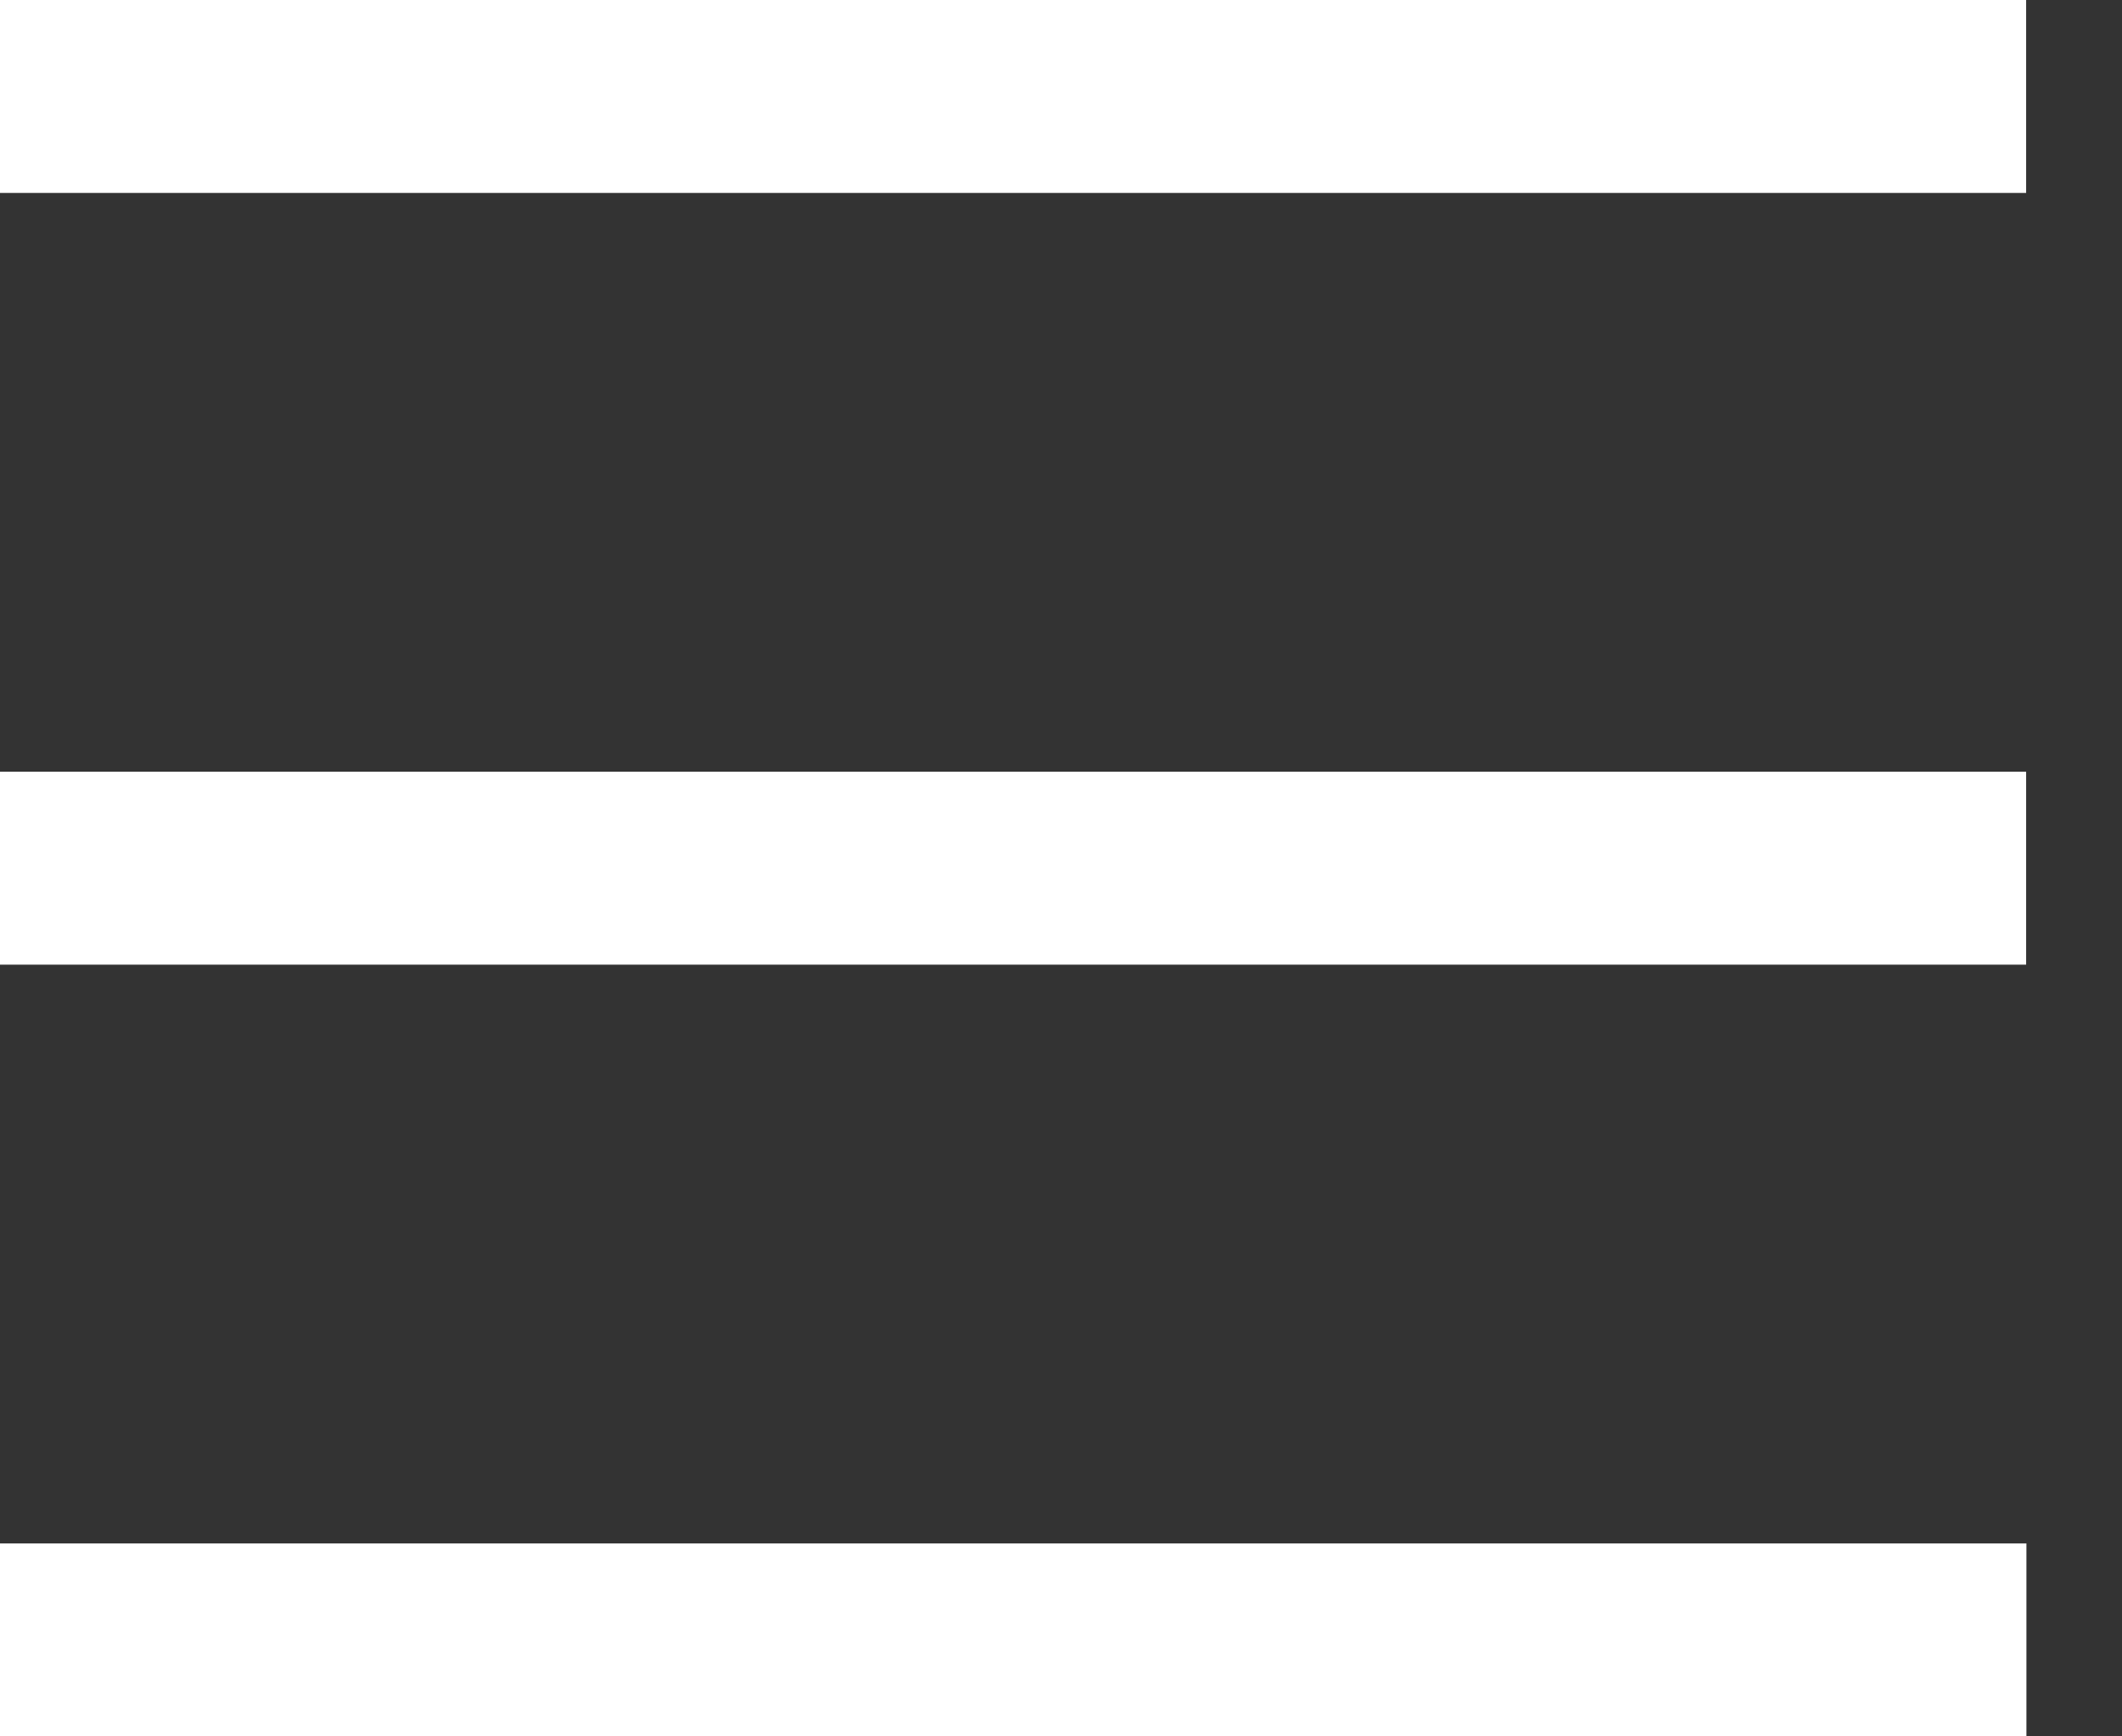 <?xml version="1.0" encoding="UTF-8"?>
<svg width="22px" height="18px" viewBox="0 0 22 18" version="1.1" xmlns="http://www.w3.org/2000/svg" xmlns:xlink="http://www.w3.org/1999/xlink">
    <rect x="0" y="0" width="22" height="18" fill="#333333" stroke="none"/>
    <!-- Generator: Sketch 52.5 (67469) - http://www.bohemiancoding.com/sketch -->
    <title>menuHamburguesaWhiteIco</title>
    <desc>Created with Sketch.</desc>
    <g id="Page-1" stroke="none" stroke-width="1" fill="none" fill-rule="evenodd" stroke-linecap="square">
        <g id="BLOG-ENTRY-MOBILE" transform="translate(-19, -56)" stroke="#FFFFFF">
            <g id="menuHamburguesaWhiteIco" transform="translate(17, 52)">
                <g id="Group">
                    <g id="hamburguesaIco-Copy" transform="translate(3, 4)">
                        <g id="hamburguesaIco">
                            <path d="M0,1 L19.006,1" id="Line" stroke-width="2"></path>
                            <path d="M0,17 L19.009,17" id="Line" stroke-width="2"></path>
                            <path d="M0,9 L19.006,9" id="Line" stroke-width="2"></path>
                        </g>
                    </g>
                </g>
            </g>
        </g>
    </g>
</svg>
